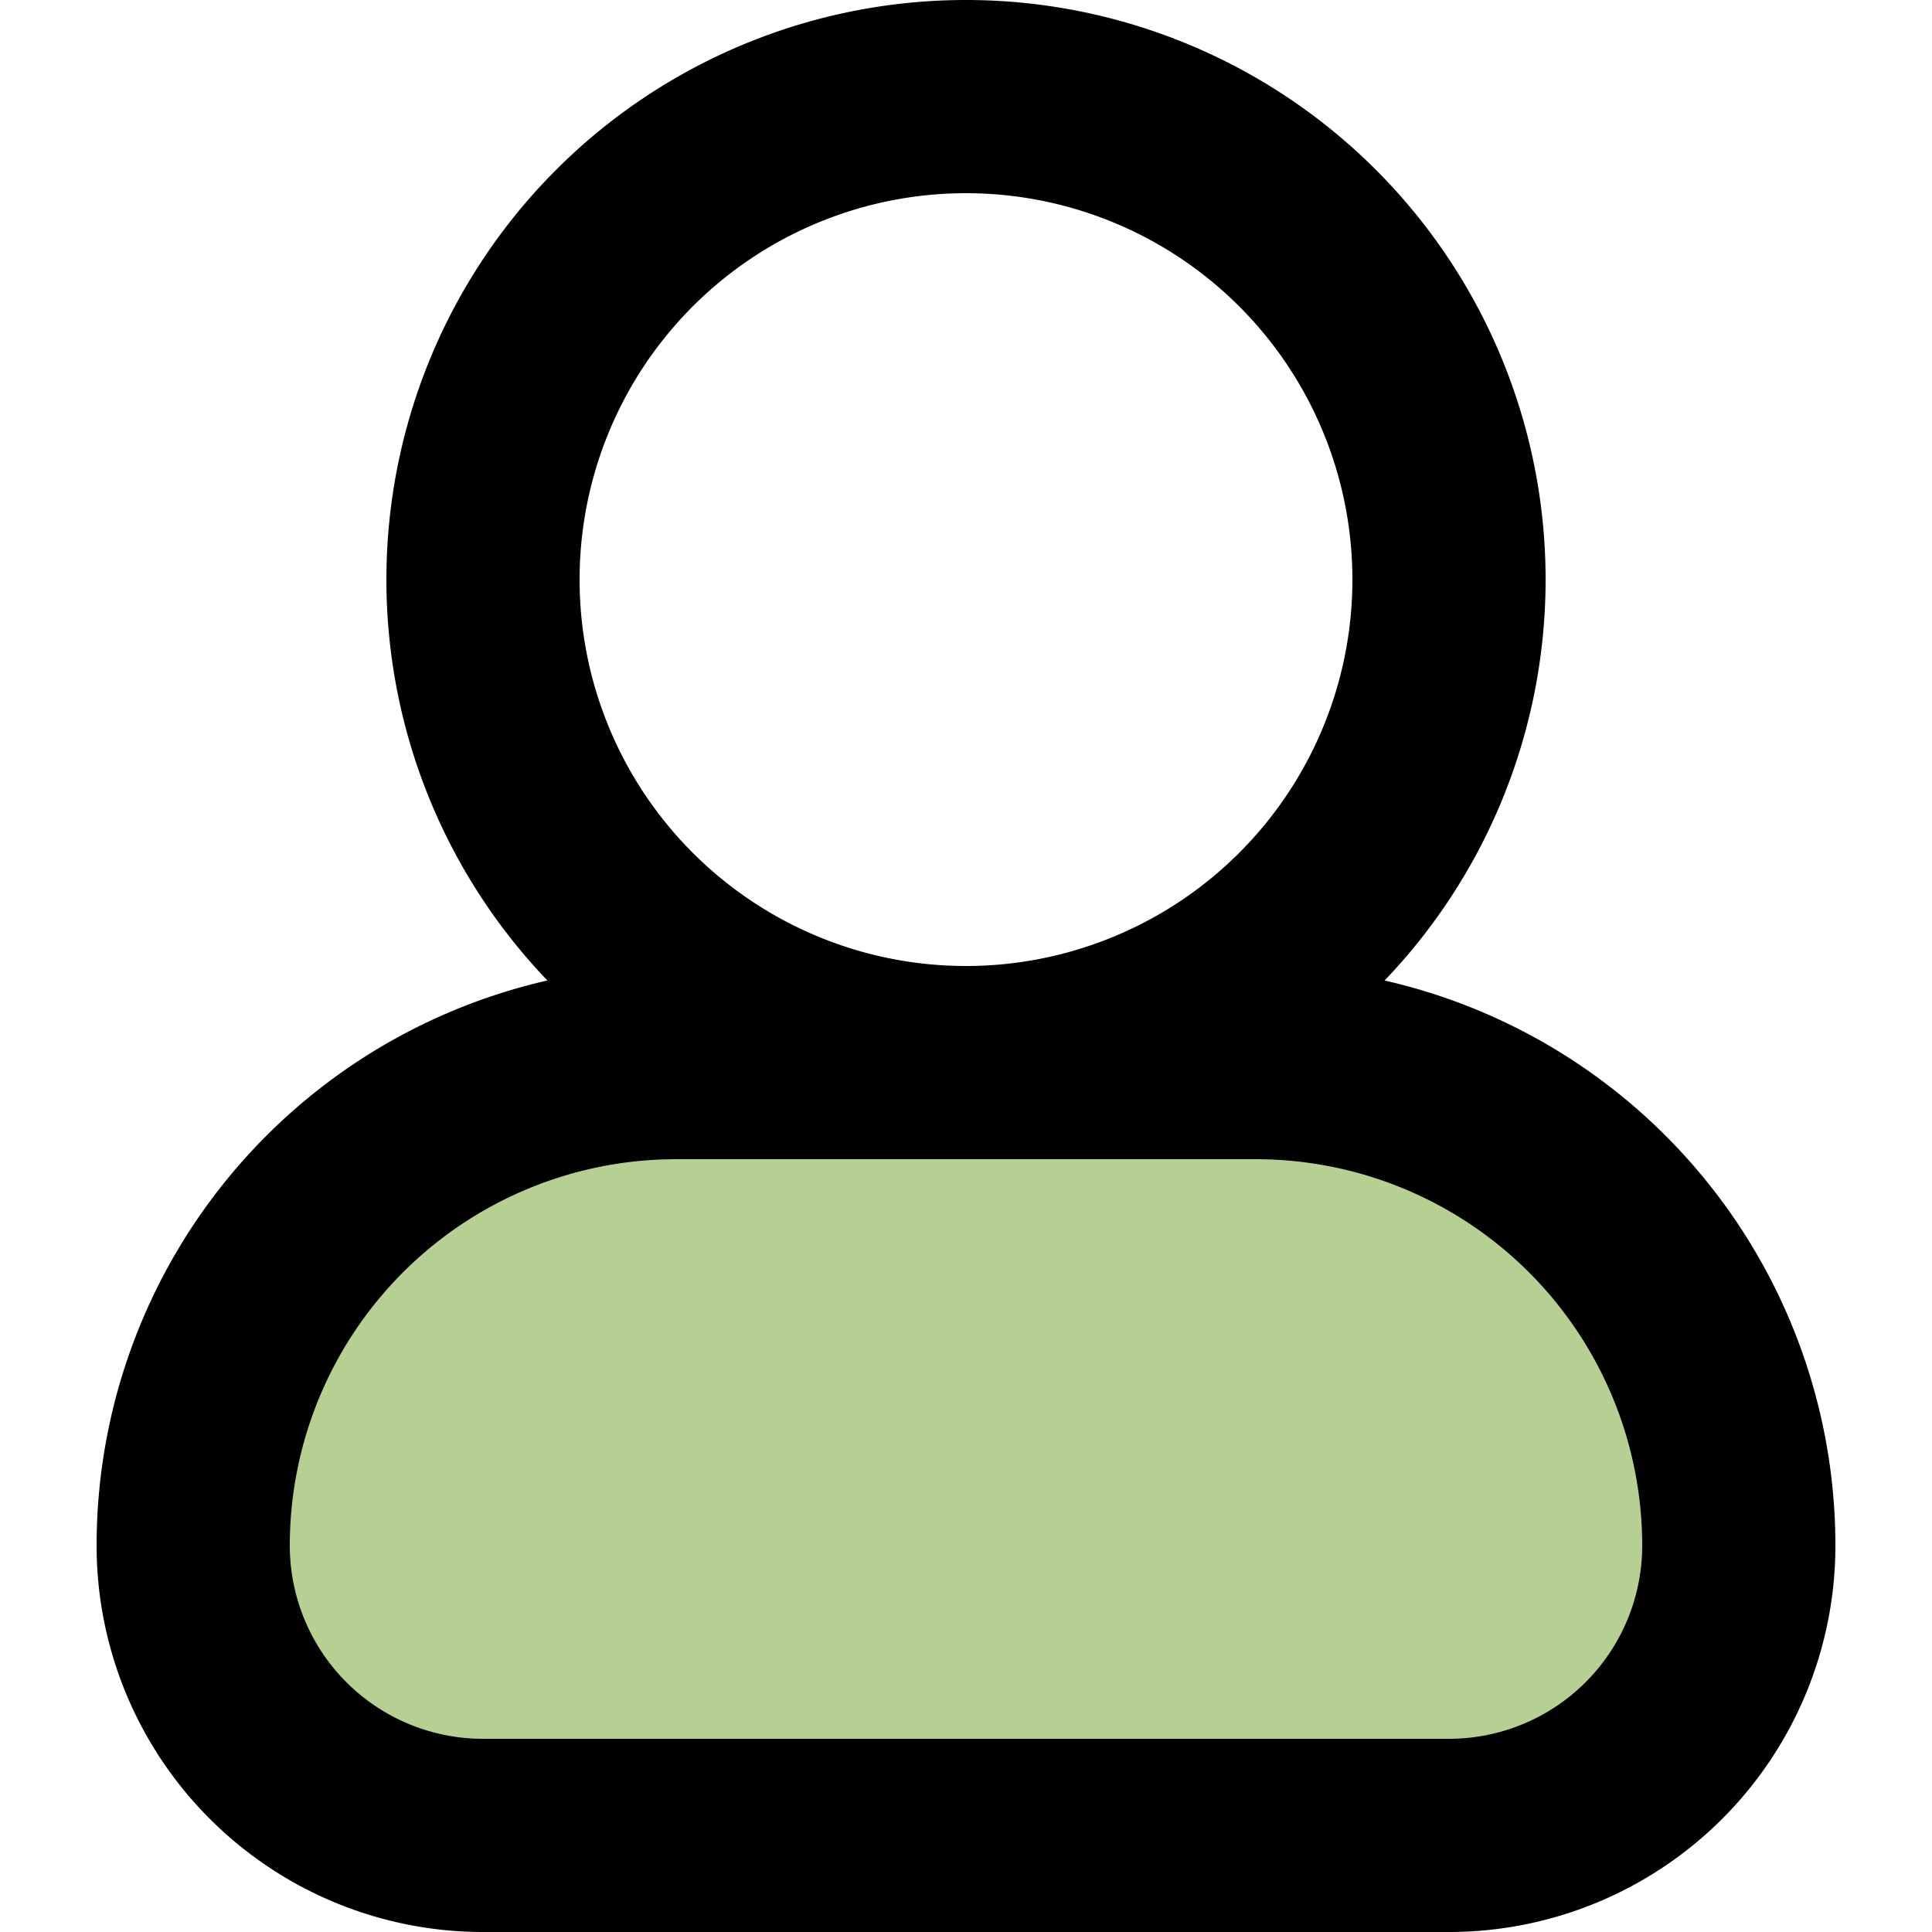 <svg viewBox="-1 0 20 20" xmlns="http://www.w3.org/2000/svg" fill="#000000"><g id="SVGRepo_bgCarrier" stroke-width="0"></g><g id="SVGRepo_tracerCarrier" stroke-linecap="round" stroke-linejoin="round"></g><g id="SVGRepo_iconCarrier"> <g id="user-4" transform="translate(-3 -2)"> <path id="secondary" fill="#B6D094" d="M9,13h6a5,5,0,0,1,5,5h0a3,3,0,0,1-3,3H7a3,3,0,0,1-3-3H4a5,5,0,0,1,5-5Z"></path> <path id="primary" d="M20,18h0a3,3,0,0,1-3,3H7a3,3,0,0,1-3-3H4a5,5,0,0,1,5-5h6A5,5,0,0,1,20,18ZM12,3a5,5,0,1,0,5,5A5,5,0,0,0,12,3Z" fill="none" stroke="#000000" stroke-linecap="round" stroke-linejoin="round" stroke-width="2"></path> </g> </g></svg>